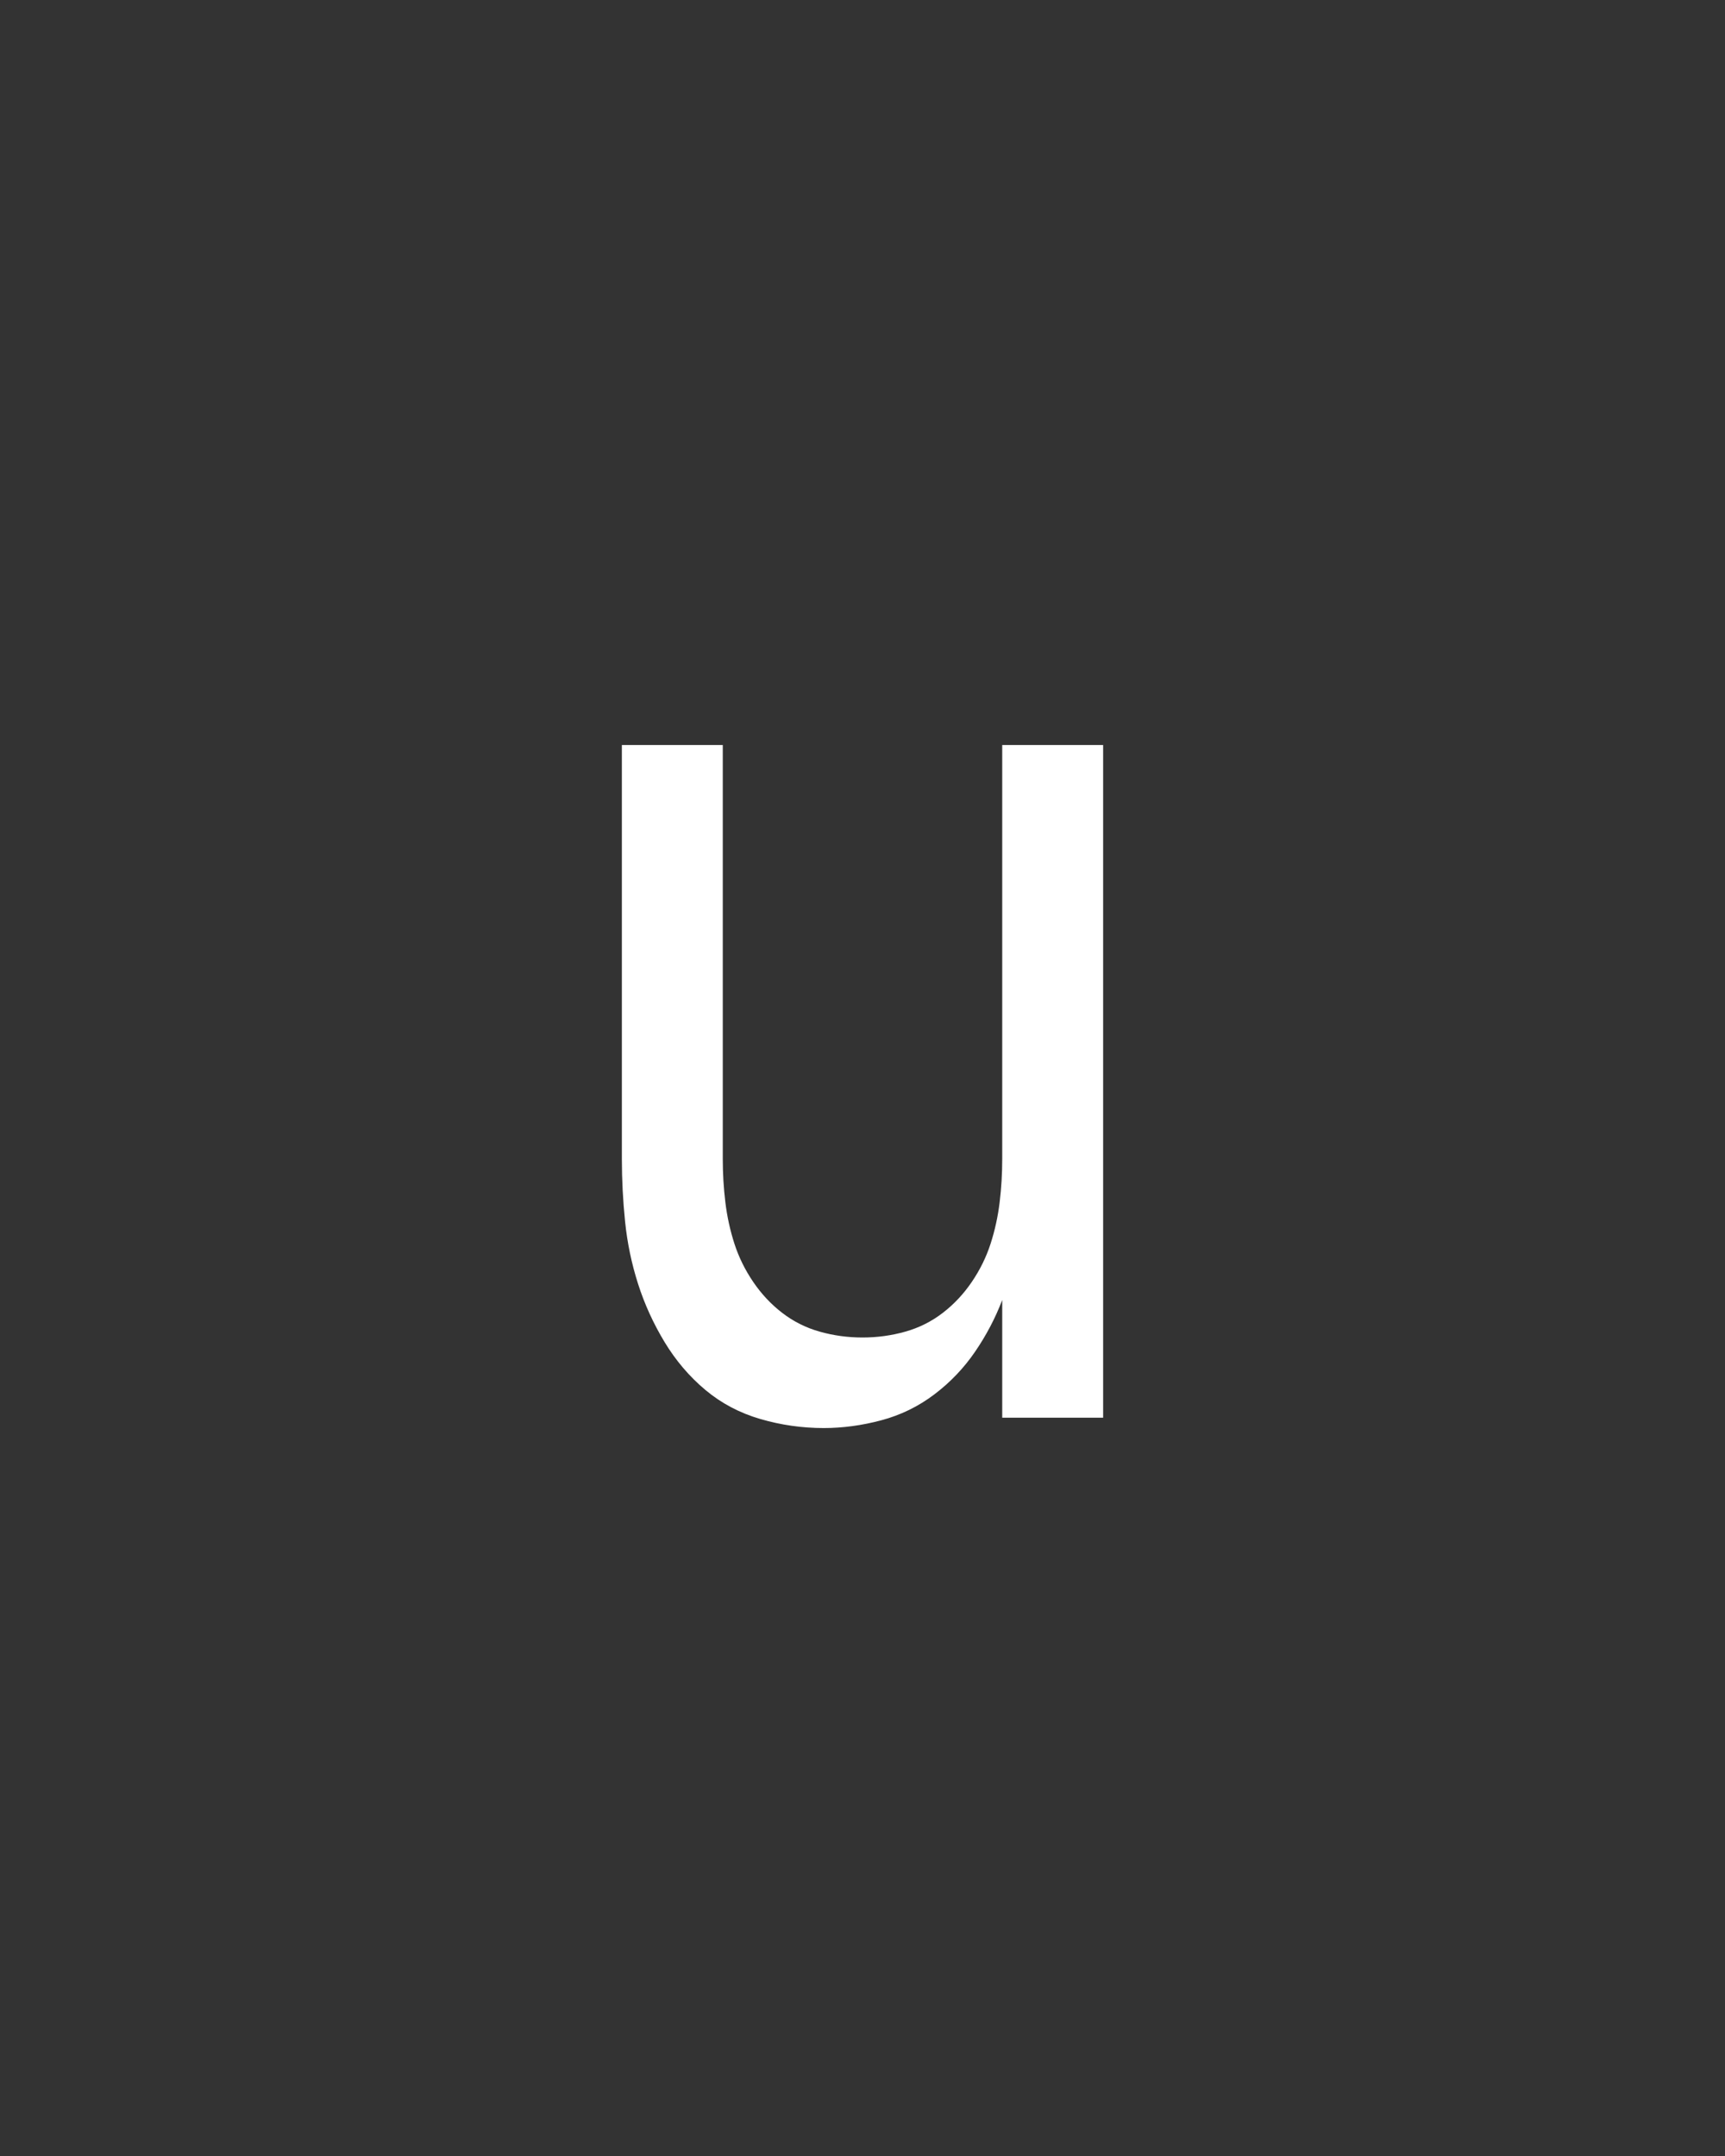 <svg xmlns="http://www.w3.org/2000/svg" height="160" viewBox="0 0 128 160" width="128"><rect x="0" y="0" width="128" height="160" fill="#333333" stroke="none"/><defs><path d="M 220 8 C 203.333 8 187 5.667 171 1 C 155 -3.667 140.833 -11.167 128.5 -21.5 C 116.167 -31.833 105.667 -44.167 97 -58.5 C 88.333 -72.833 81.5 -87.833 76.5 -103.5 C 71.5 -119.167 68.167 -135.167 66.5 -151.5 C 64.833 -167.833 64 -184 64 -200 L 64 -520 L 142 -520 L 142 -200 C 142 -188.667 142.667 -177.5 144 -166.5 C 145.333 -155.5 147.667 -144.833 151 -134.5 C 154.333 -124.167 159.167 -114.333 165.5 -105 C 171.833 -95.667 179.333 -87.667 188 -81 C 196.667 -74.333 206.333 -69.5 217 -66.5 C 227.667 -63.5 238.667 -62 250 -62 C 261.333 -62 272.333 -63.5 283 -66.5 C 293.667 -69.5 303.333 -74.333 312 -81 C 320.667 -87.667 328.167 -95.667 334.5 -105 C 340.833 -114.333 345.667 -124.167 349 -134.5 C 352.333 -144.833 354.667 -155.5 356 -166.5 C 357.333 -177.5 358 -188.667 358 -200 L 358 -520 L 436 -520 L 436 0 L 358 0 L 358 -91 C 352.667 -77 345.667 -63.667 337 -51 C 328.333 -38.333 317.833 -27.333 305.5 -18 C 293.167 -8.667 279.5 -2 264.5 2 C 249.5 6 234.667 8 220 8 Z " id="path1"/></defs><g><g fill="#ffffff" transform="translate(40 105.21) rotate(0)"><use href="#path1" transform="translate(0 0) scale(0.096)"/></g></g></svg>